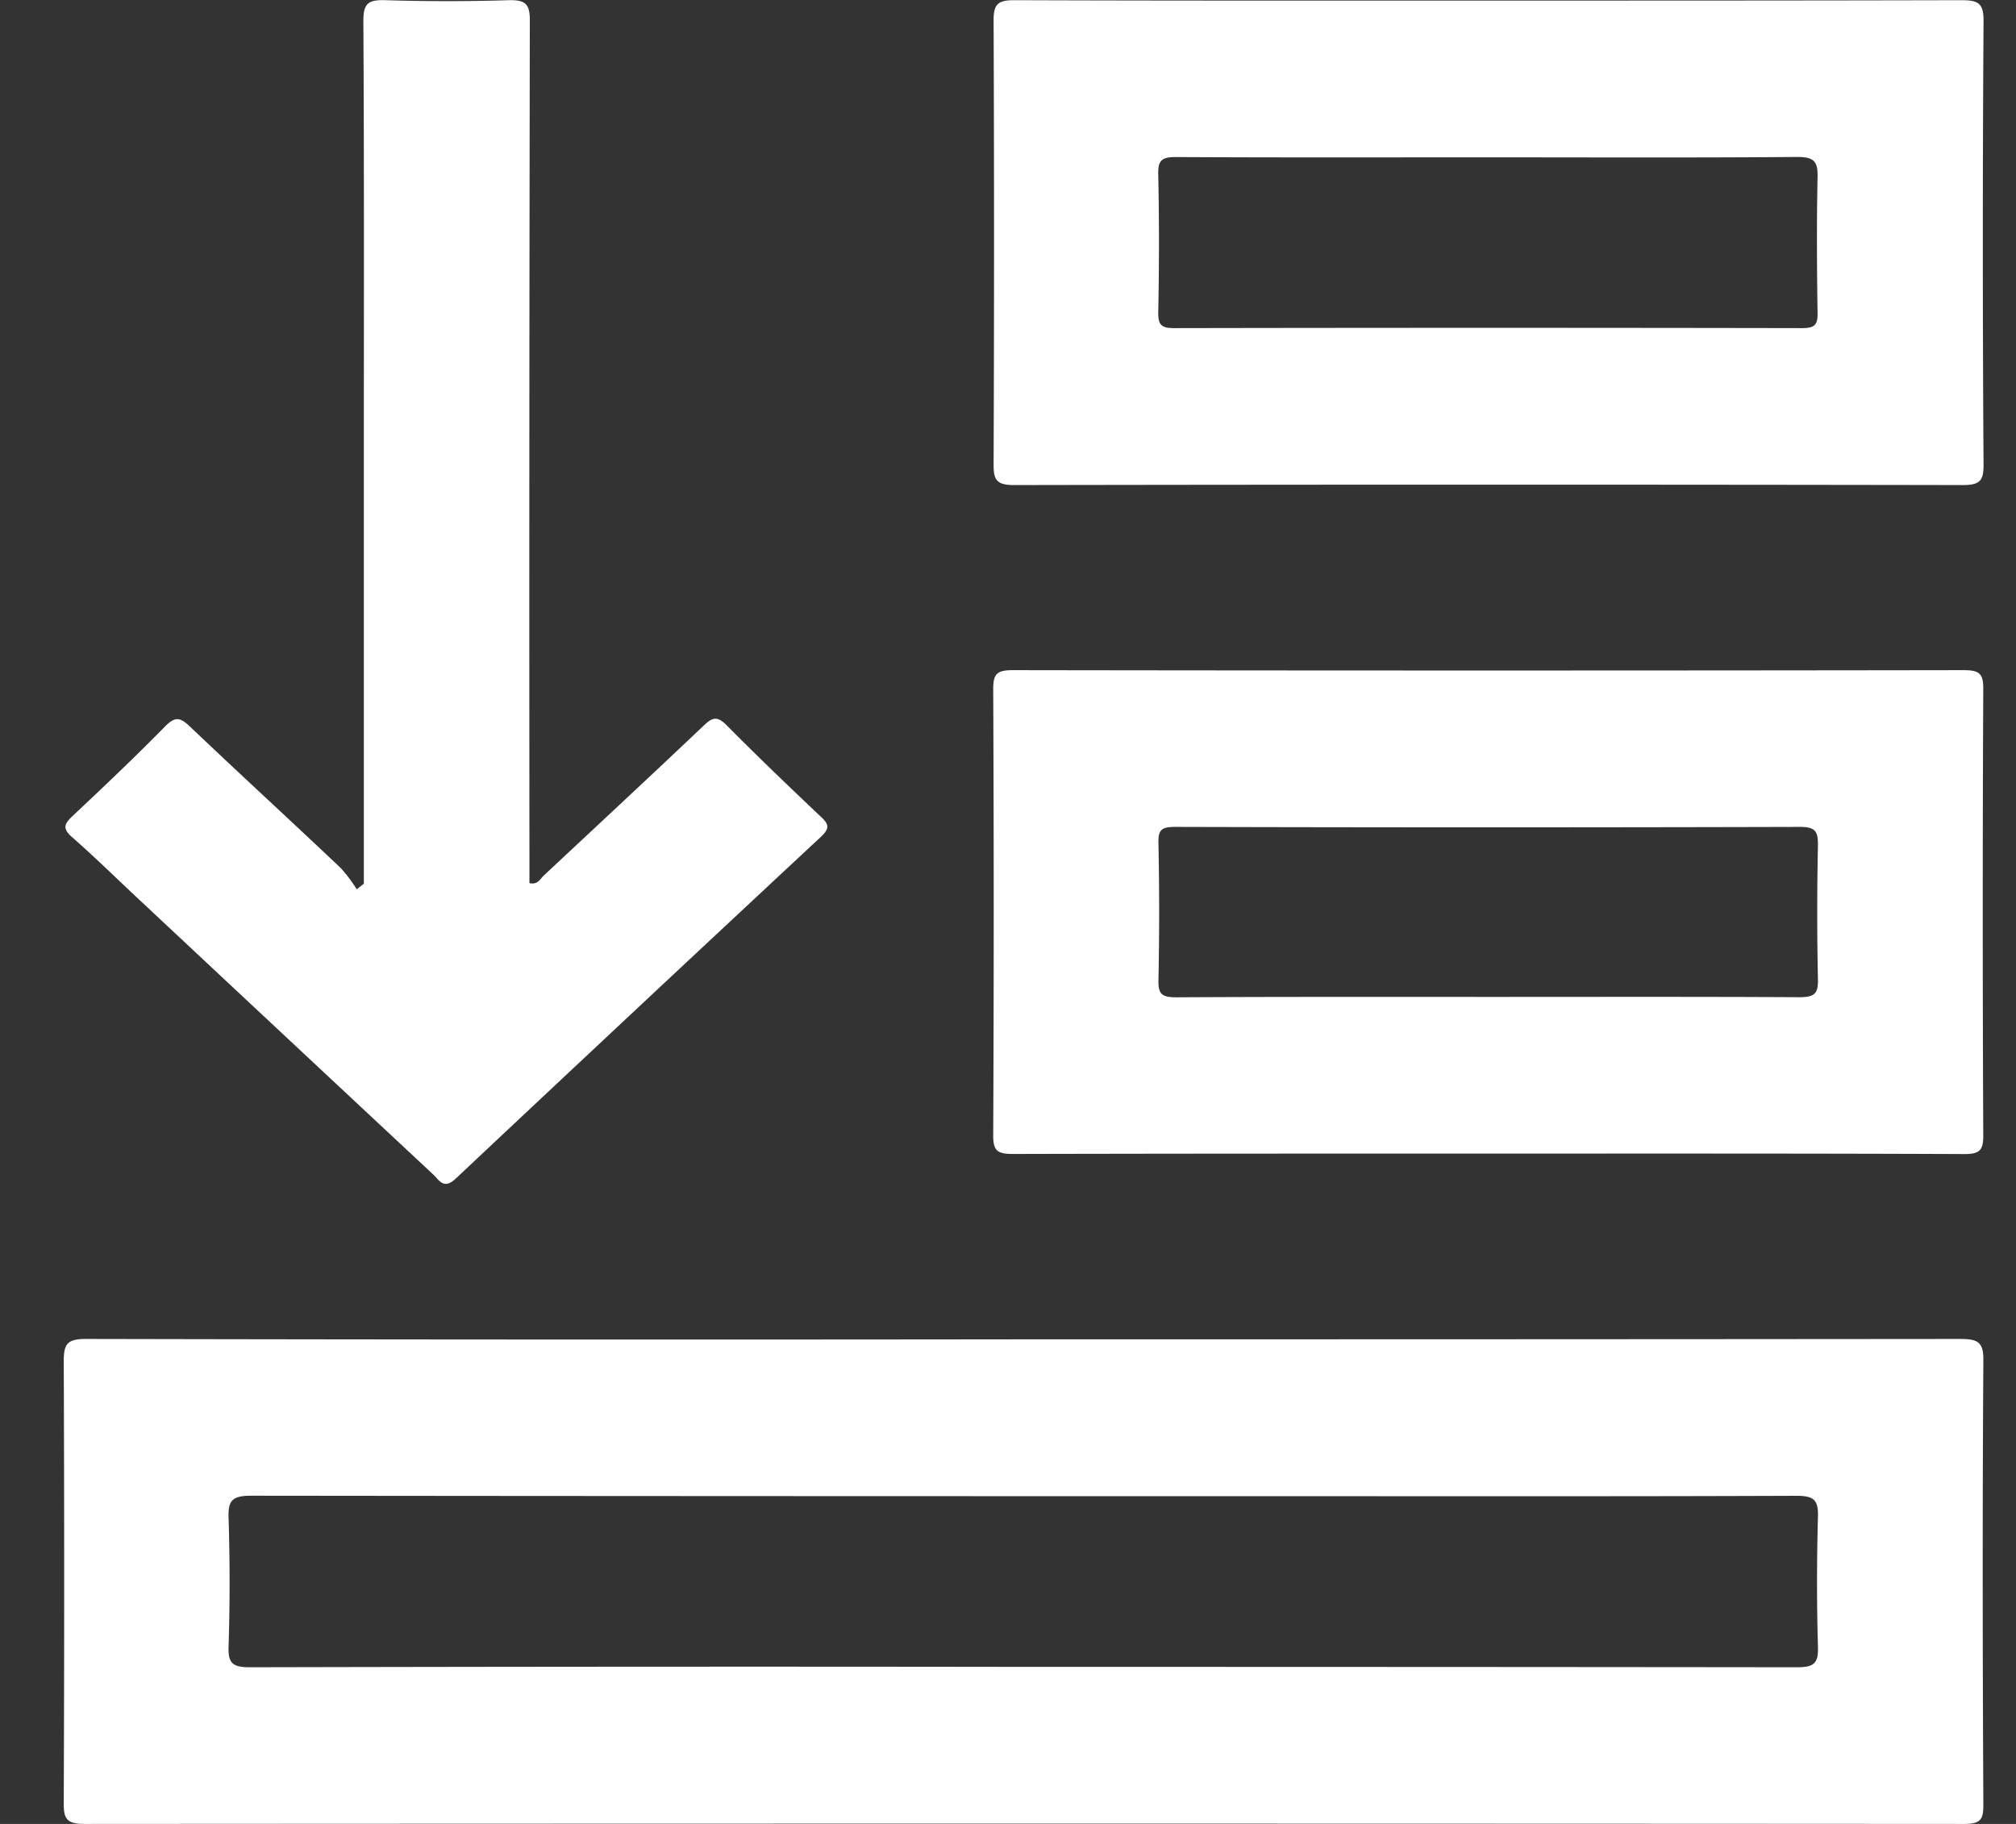 <?xml version="1.0"?>
<svg xmlns="http://www.w3.org/2000/svg" width="21" height="19" viewBox="0 0 21 19" fill="#ffffff">
    <rect x="0" y="0" width="21" height="19" fill="#333333" stroke="none"/>
    <g clip-path="url(#9mpqbf18ya)" fill="#ffffff">
        <path d="M10.667 13.952c3.25 0 6.498-.001 9.746-.004.178 0 .25.023.247.221-.01 1.544-.008 3.09 0 4.634 0 .151-.029.197-.2.197-6.527-.004-13.054-.004-19.58 0-.178 0-.217-.048-.216-.209.006-1.537.006-3.075 0-4.613 0-.18.038-.231.236-.23 3.255.007 6.51.008 9.767.004zm-.013 3.412c2.689 0 5.378.001 8.068.004.177 0 .219-.045.215-.207a24.467 24.467 0 0 1 0-1.363c.005-.175-.045-.217-.228-.216-1.784.007-3.567.004-5.35.004-3.58 0-7.16-.001-10.742-.005-.199 0-.242.05-.236.23.014.448.014.895 0 1.341-.006.174.041.217.226.216 2.685-.006 5.366-.008 8.045-.004h.002zM15.518.006c1.636 0 3.272 0 4.908-.004.173 0 .236.024.236.21-.01 1.544-.01 3.089 0 4.635 0 .162-.041.206-.216.206a2900.66 2900.66 0 0 0-9.881 0c-.182 0-.215-.052-.215-.21.006-1.546.006-3.09 0-4.636 0-.168.05-.206.22-.205 1.647.006 3.298.004 4.948.004zm-.021 1.633c-1.083 0-2.166.003-3.25-.003-.145 0-.184.035-.182.172.01.482.01.964 0 1.447 0 .124.026.164.168.163 2.18-.004 4.36-.004 6.54 0 .123 0 .162-.03.16-.15-.007-.474-.01-.953 0-1.425.004-.16-.036-.209-.214-.208-1.072.009-2.147.004-3.22.004h-.002zM15.505 12.017c-1.65 0-3.3 0-4.951.004-.161 0-.209-.03-.208-.192.007-1.552.007-3.103 0-4.654 0-.157.041-.194.206-.194 3.3.005 6.602.005 9.902 0 .163 0 .206.035.205.193a508.451 508.451 0 0 0 0 4.654c0 .156-.037.195-.203.194-1.649-.007-3.303-.005-4.951-.005zm-.008-1.632c1.082 0 2.165-.003 3.247.003.154 0 .196-.035.193-.182-.01-.468-.01-.936 0-1.402 0-.138-.021-.19-.186-.19-2.171.006-4.343.006-6.514 0-.137 0-.172.032-.17.162.01.481.01.964 0 1.445-.002.144.049.168.186.168 1.08-.006 2.162-.004 3.245-.004zM3.79 9.206V4.868c0-1.552.004-3.104-.005-4.654 0-.181.054-.218.233-.212.426.013.854.013 1.281 0 .175-.005.22.042.22.208-.005 2.921-.007 5.843-.004 8.765V9.2c.09.019.112-.046.15-.08.556-.52 1.114-1.038 1.666-1.562.091-.087.141-.1.237-.004.323.326.655.644.989.96.082.076.08.12 0 .198a1114.395 1114.395 0 0 0-3.808 3.564c-.127.12-.172.02-.236-.041A2724.22 2724.22 0 0 1 1.459 9.38c-.236-.22-.468-.449-.71-.661-.096-.085-.083-.132 0-.212.33-.31.659-.622.975-.944.106-.107.16-.084.256.007.52.495 1.05.98 1.571 1.474.062.069.117.143.165.22l.074-.058z"/>
    </g>
    <defs>
        <clipPath id="9mpqbf18ya">
            <path fill="#ffffff" transform="translate(.66)" d="M0 0h20v19H0z"/>
        </clipPath>
    </defs>
</svg>
